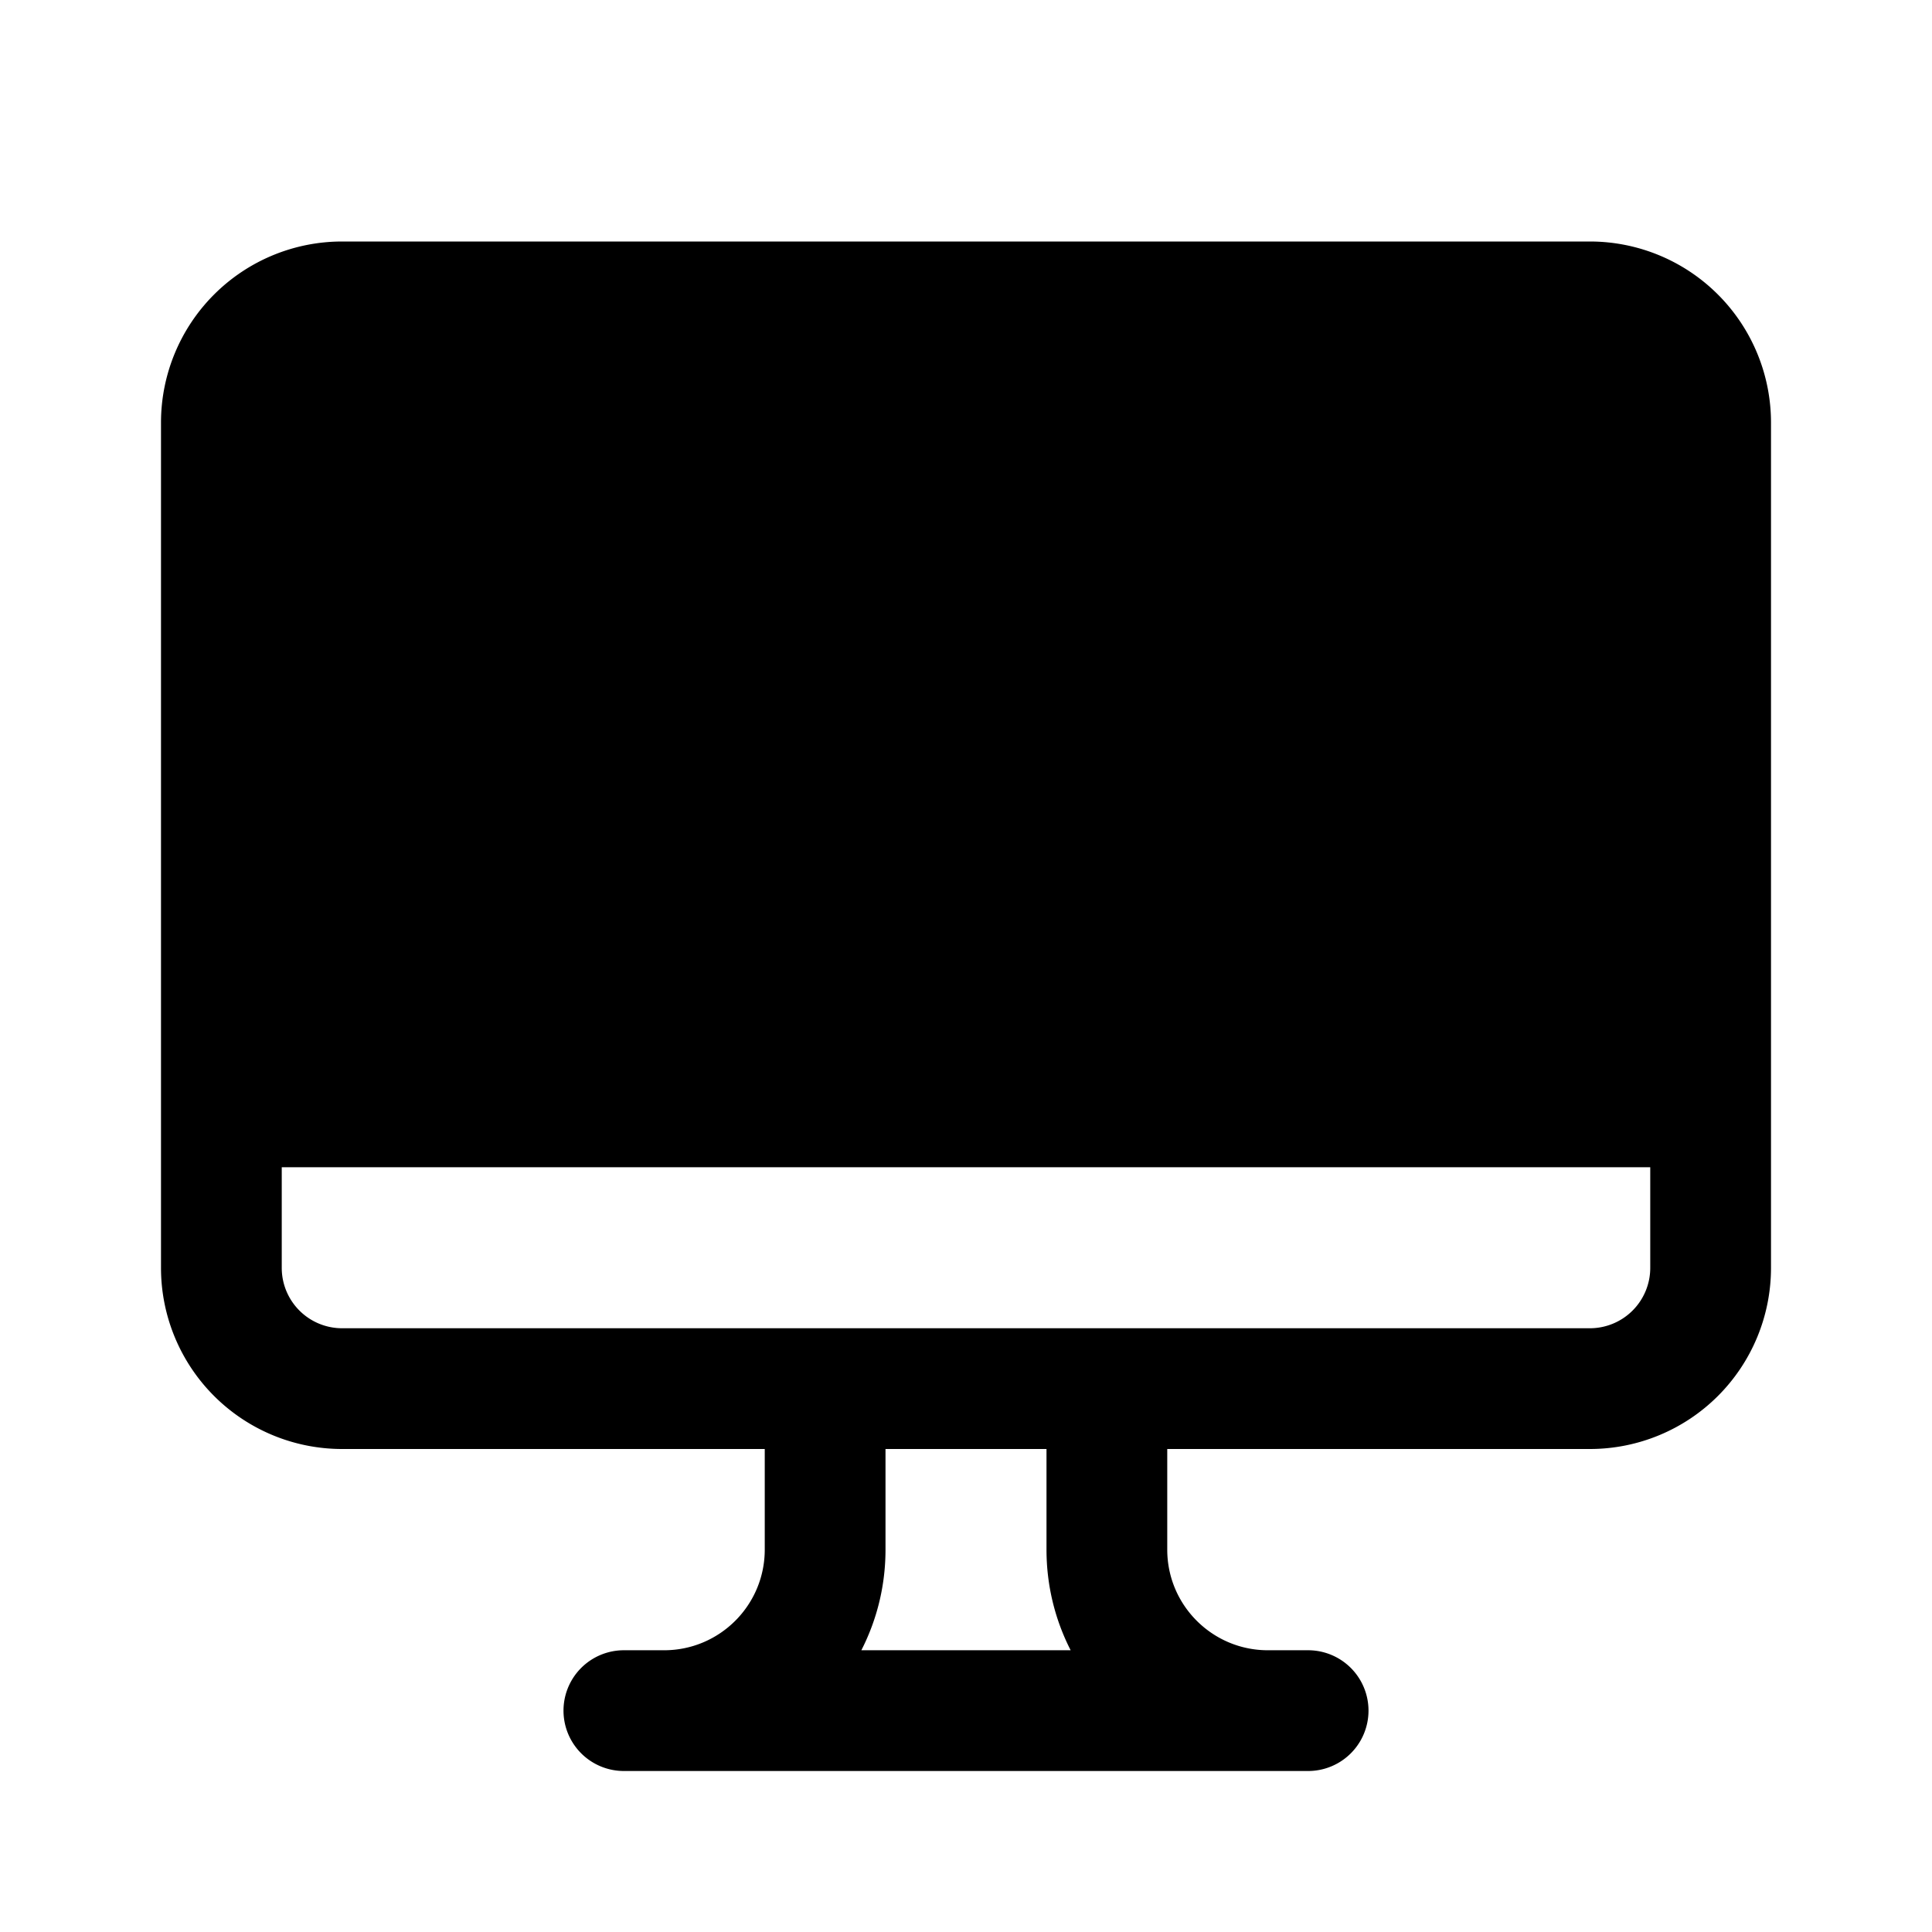 <svg xmlns="http://www.w3.org/2000/svg" xmlns:xlink="http://www.w3.org/1999/xlink" viewBox="0 0 24 24">
  <g fill="none"><path d="M4.25 3A2.25 2.25 0 0 0 2 5.25v10.5A2.25 2.25 0 0 0 4.25 18H9.5v1.25c0 .69-.56 1.25-1.25 1.25h-.5a.75.75 0 0 0 0 1.5h8.5a.75.75 0 0 0 0-1.5h-.5c-.69 0-1.25-.56-1.25-1.25V18h5.25A2.25 2.25 0 0 0 22 15.75V5.25A2.25 2.25 0 0 0 19.75 3H4.25zM13 18v1.25c0 .45.108.875.3 1.25h-2.6c.192-.375.3-.8.3-1.25V18h2zm-9.5-3.5h17v1.25a.75.75 0 0 1-.75.75H4.25a.75.75 0 0 1-.75-.75V14.5z" fill="currentColor" /></g>
</svg>
